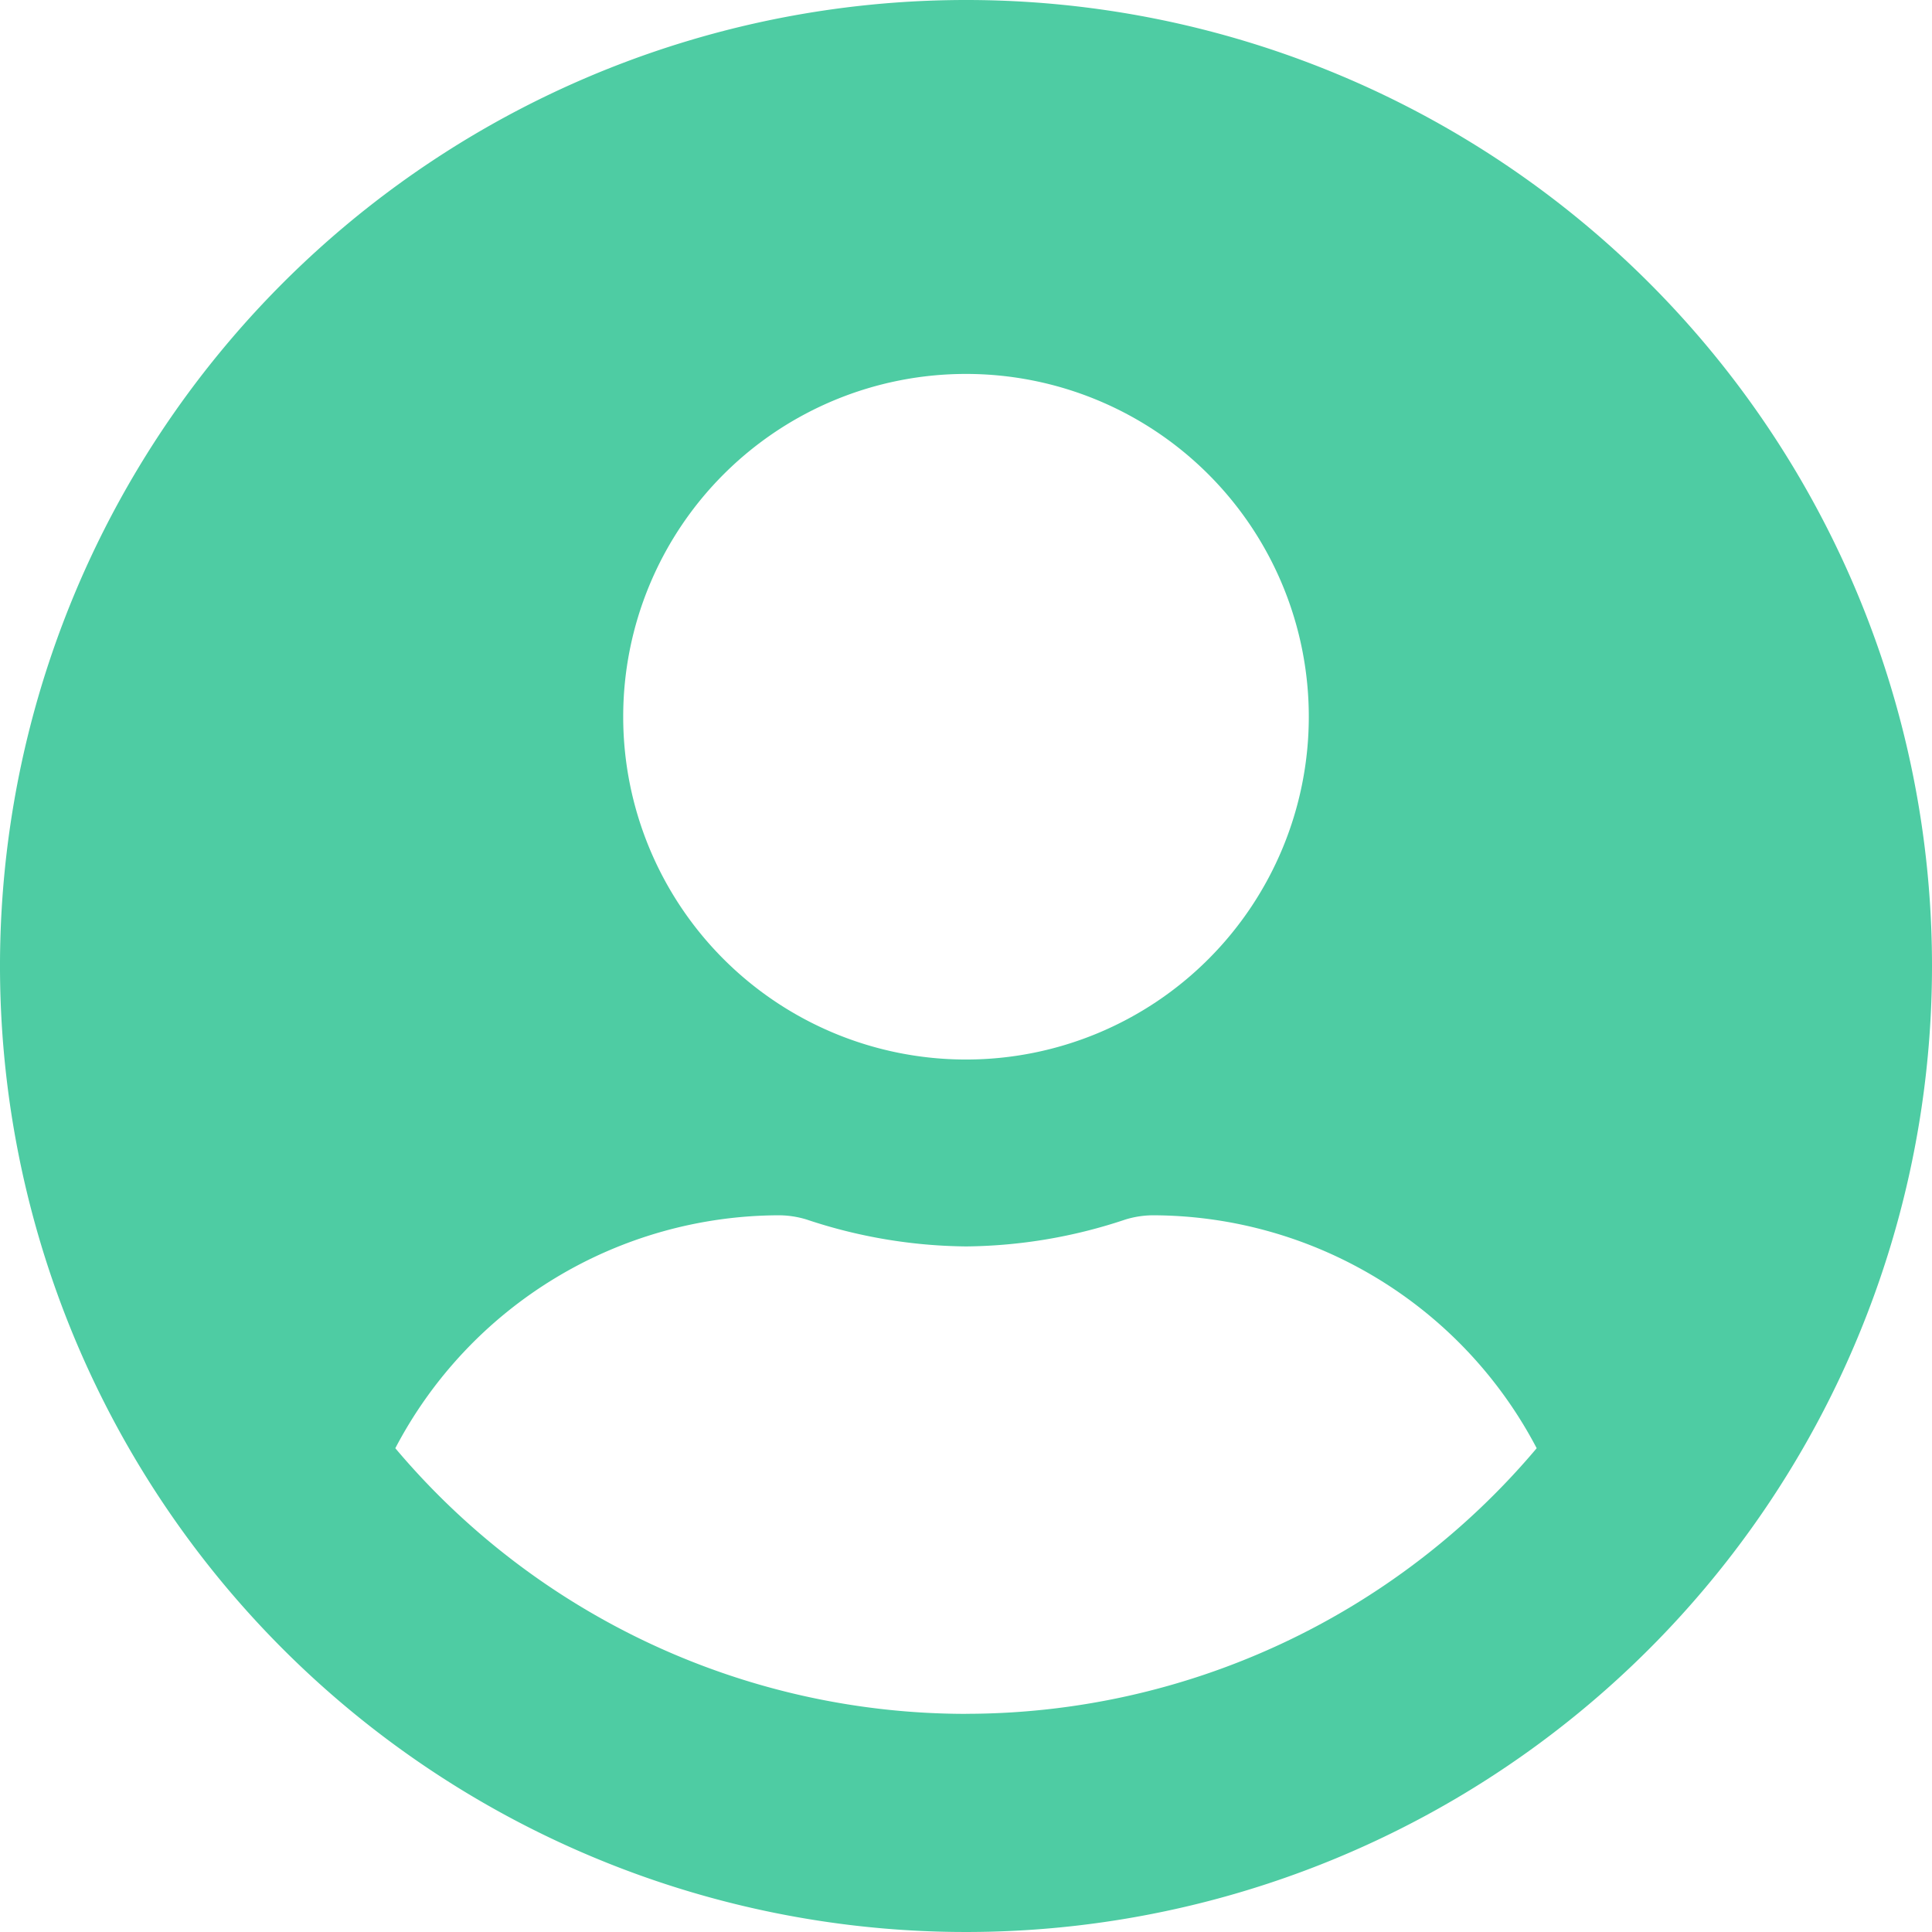 <svg xmlns="http://www.w3.org/2000/svg" width="130" height="129.997" viewBox="0 0 130 129.997"><g transform="translate(-8084 -330)"><path d="M65,.563a65,65,0,1,0,65,65A64.986,64.986,0,0,0,65,.563Zm0,25.161A23.066,23.066,0,1,1,41.934,48.79,23.066,23.066,0,0,1,65,25.724Zm0,90.161A50.226,50.226,0,0,1,26.6,98.011,29.222,29.222,0,0,1,52.42,82.337a6.434,6.434,0,0,1,1.86.287A34.729,34.729,0,0,0,65,84.432a34.616,34.616,0,0,0,10.72-1.808,6.434,6.434,0,0,1,1.86-.287A29.226,29.226,0,0,1,103.4,98.011,50.241,50.241,0,0,1,65,115.881Z" transform="translate(8084 329.437)" fill="#4ecca3"/></g></svg>